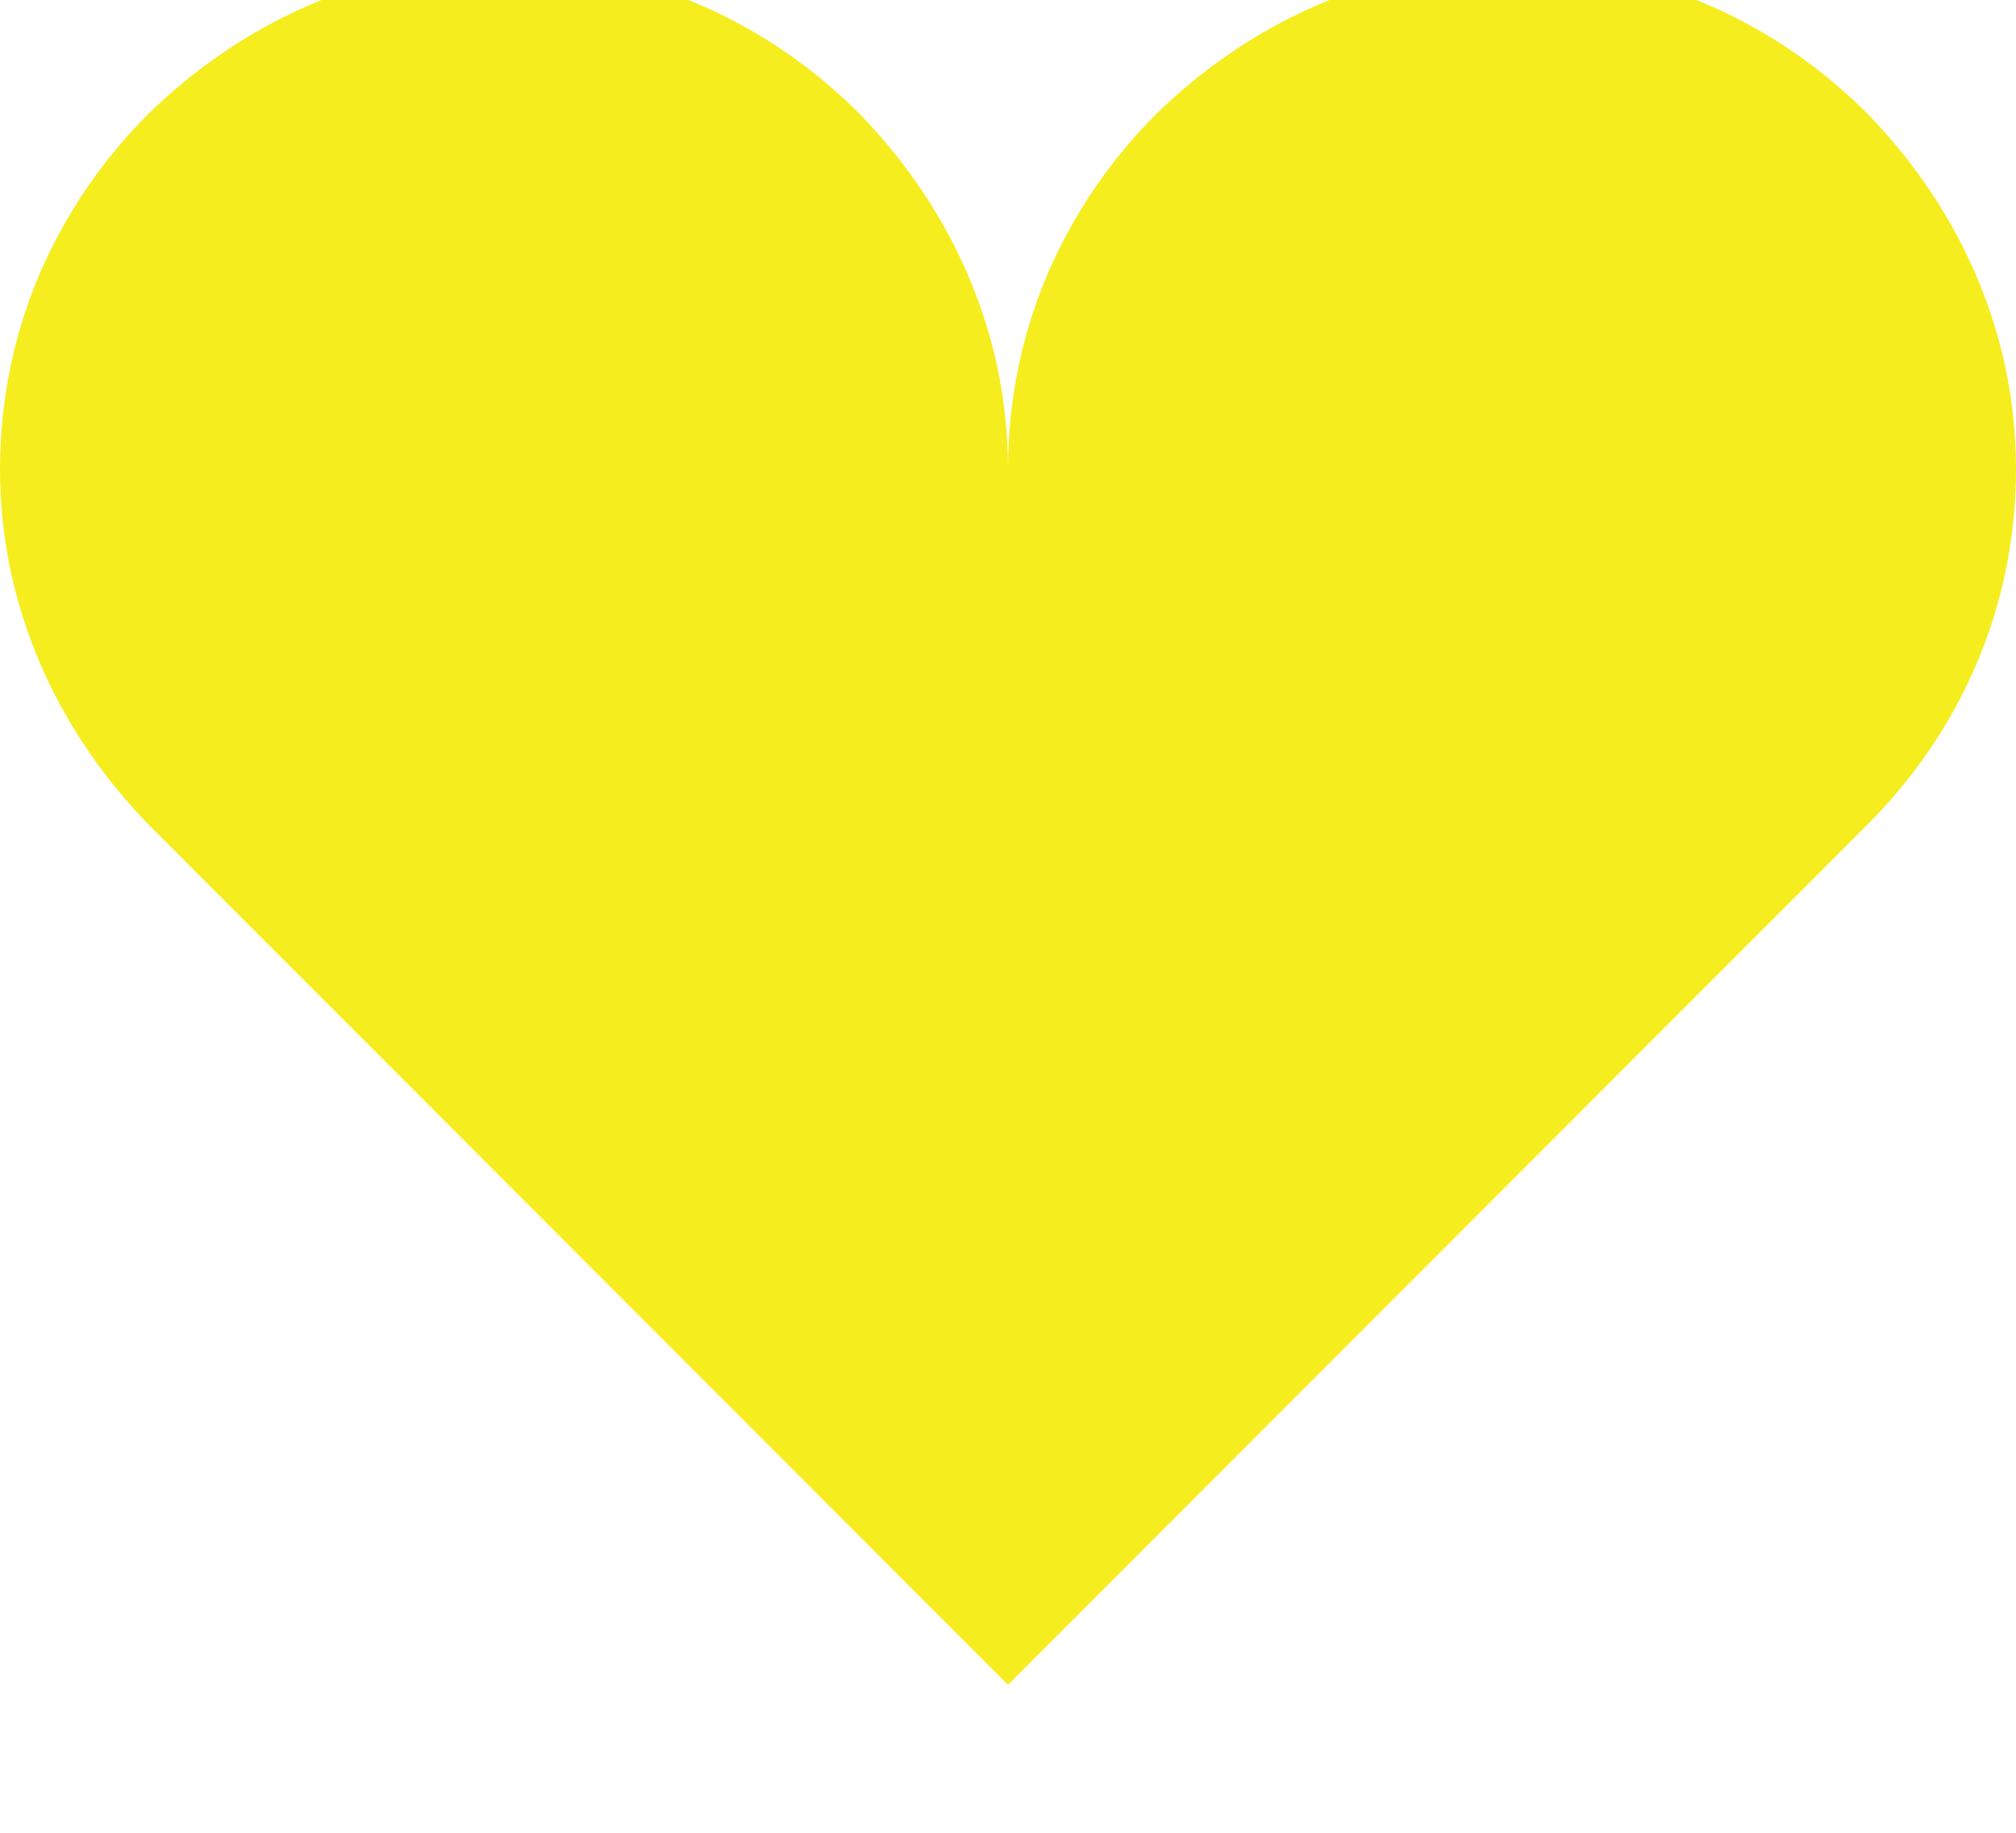 <svg width="22" height="20" viewBox="0 0 22 20" fill="none" xmlns="http://www.w3.org/2000/svg" xmlns:xlink="http://www.w3.org/1999/xlink">
<path d="M5.5,-0.385C3.988,-0.385 2.64,0.248 1.623,1.239C0.632,2.229 0,3.578 0,5.119C0,6.633 0.632,7.982 1.623,9L11,18.385L20.377,9C21.368,8.009 22,6.661 22,5.119C22,3.606 21.368,2.257 20.377,1.239C19.387,0.248 18.04,-0.385 16.5,-0.385C14.988,-0.385 13.64,0.248 12.623,1.239C11.632,2.229 11,3.578 11,5.119C11,3.606 10.368,2.257 9.377,1.239C8.387,0.248 7.04,-0.385 5.5,-0.385Z" transform="rotate(0 11 9)" fill="#F6ED1E"/>
</svg>
